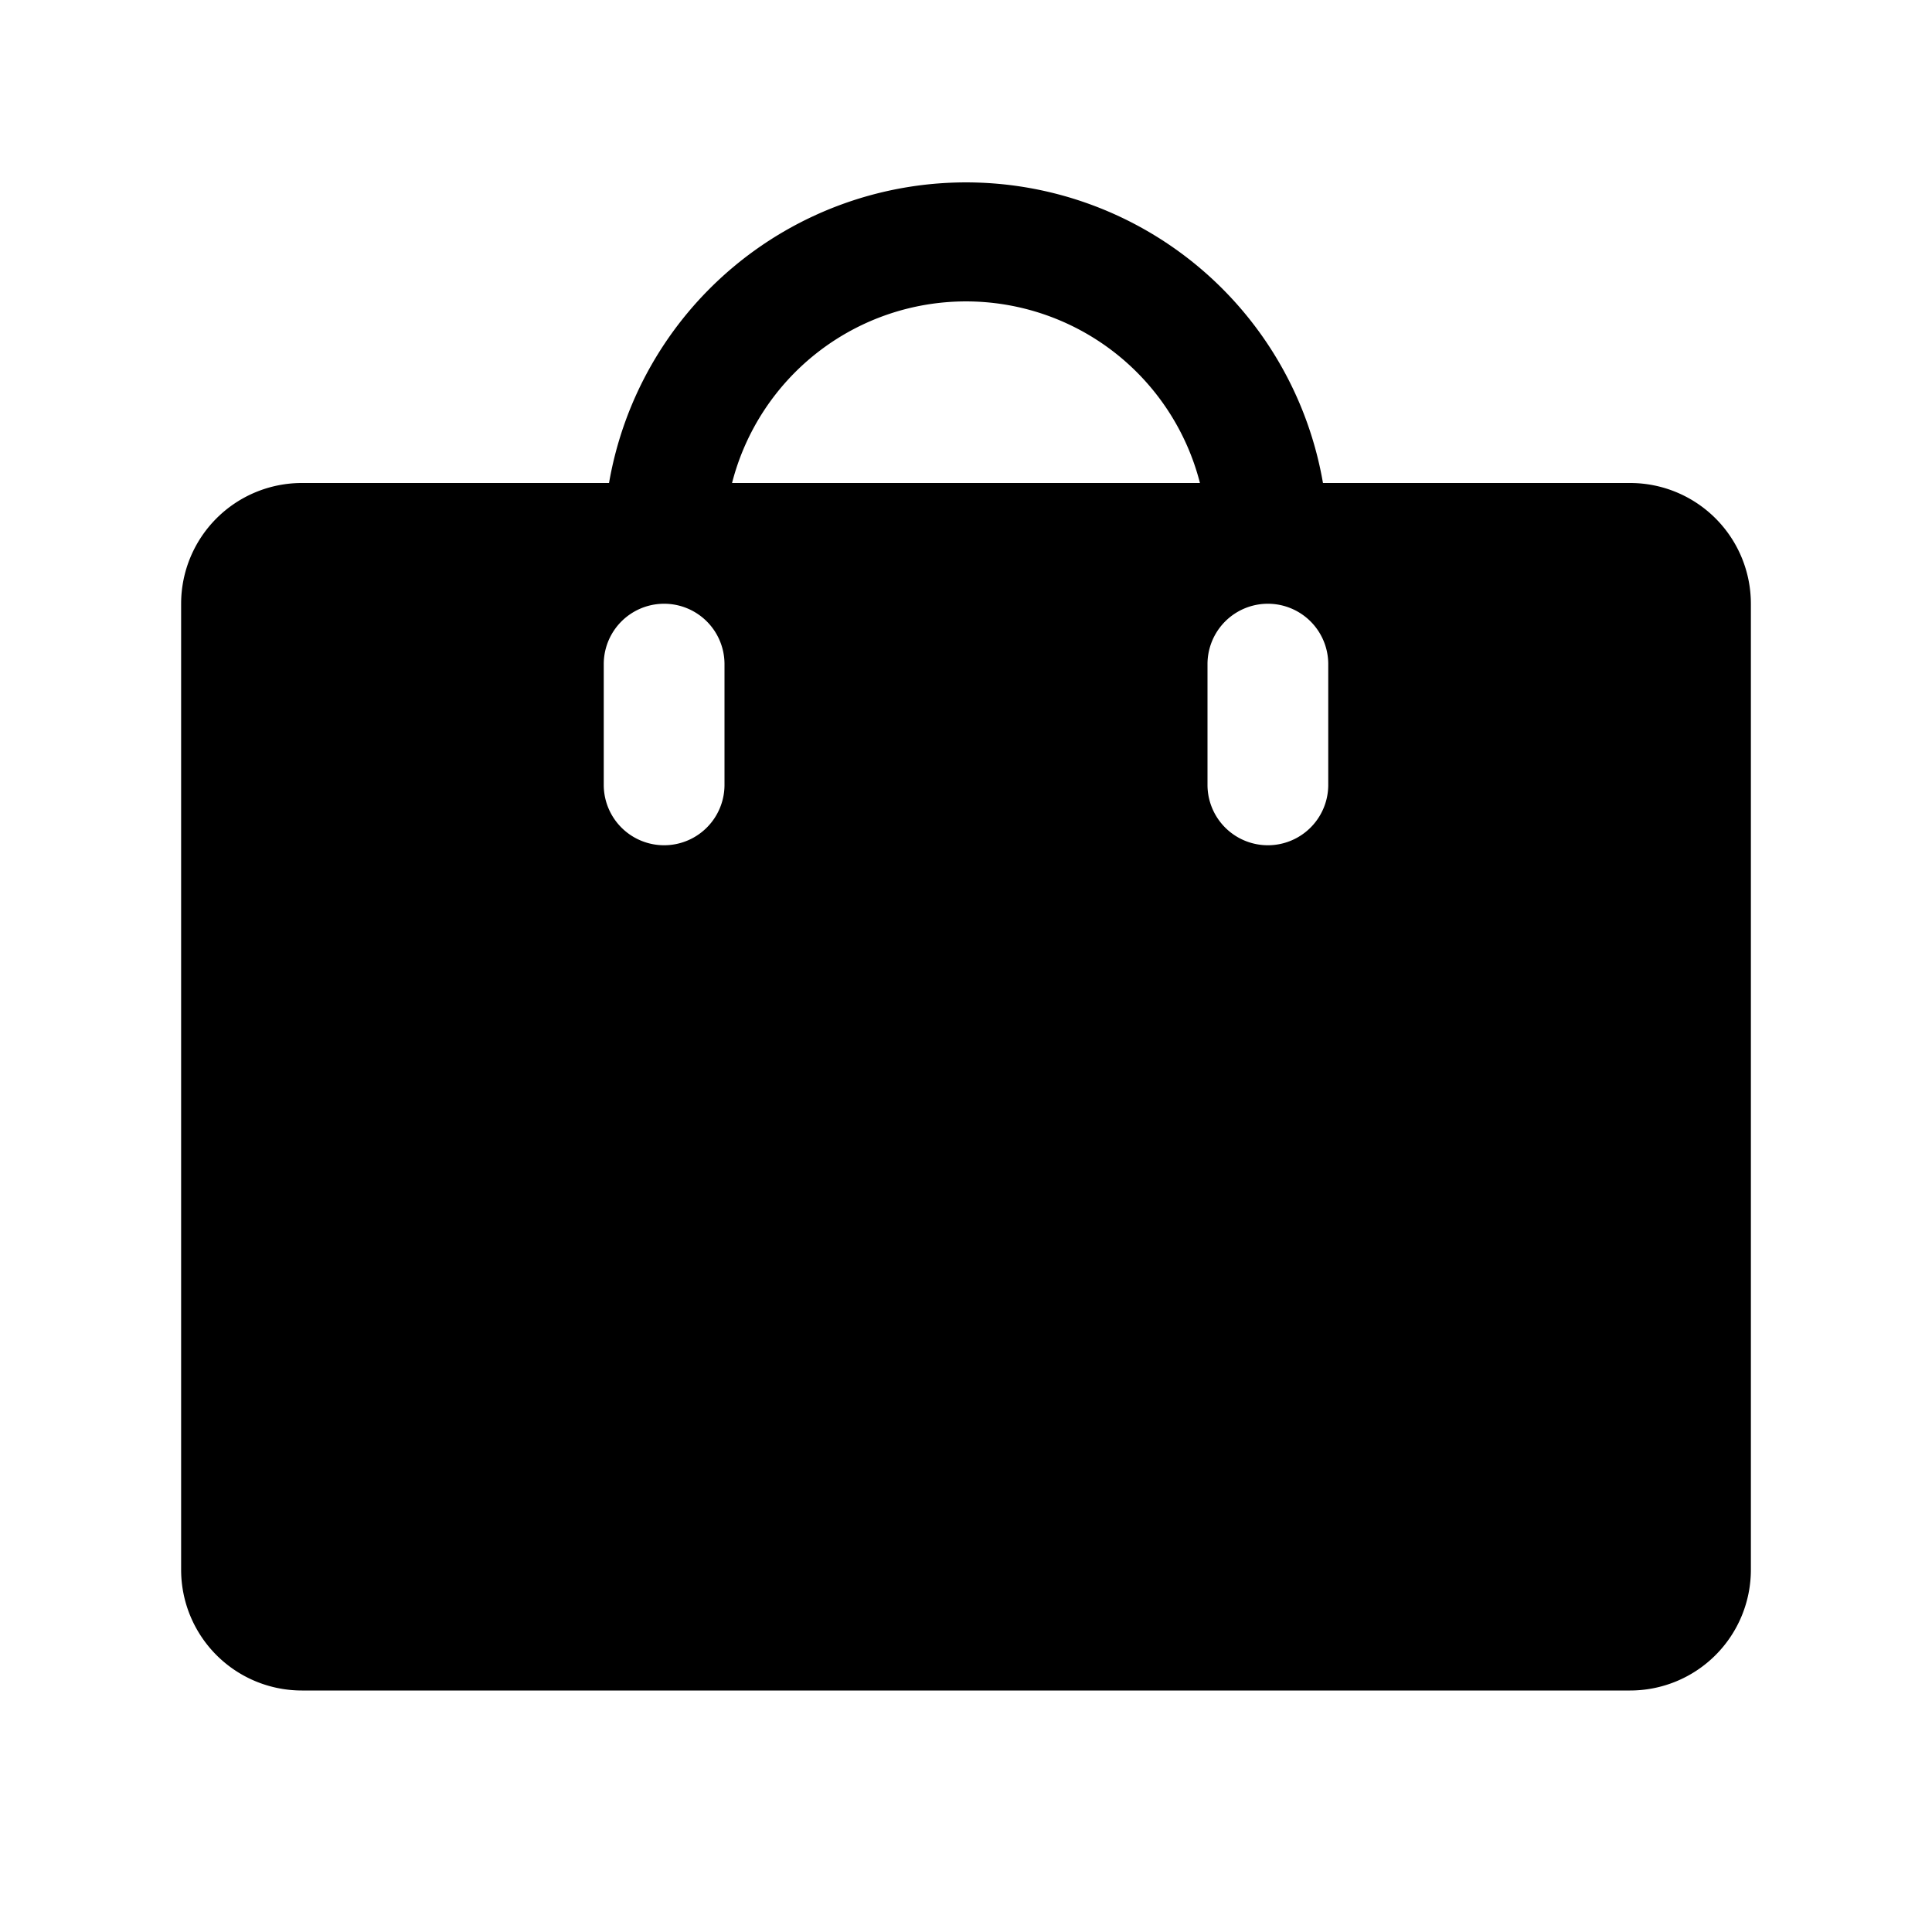 <svg xmlns="http://www.w3.org/2000/svg" viewBox="0 0 256 256"><path d="M216,64H175.3a48,48,0,0,0-94.6,0H40A16,16,0,0,0,24,80V208a16,16,0,0,0,16,16H216a16,16,0,0,0,16-16V80A16,16,0,0,0,216,64ZM96,104a8,8,0,0,1-16,0V88a8,8,0,0,1,16,0Zm1-40a32,32,0,0,1,62,0Zm79,40a8,8,0,0,1-16,0V88a8,8,0,0,1,16,0Z"/></svg>